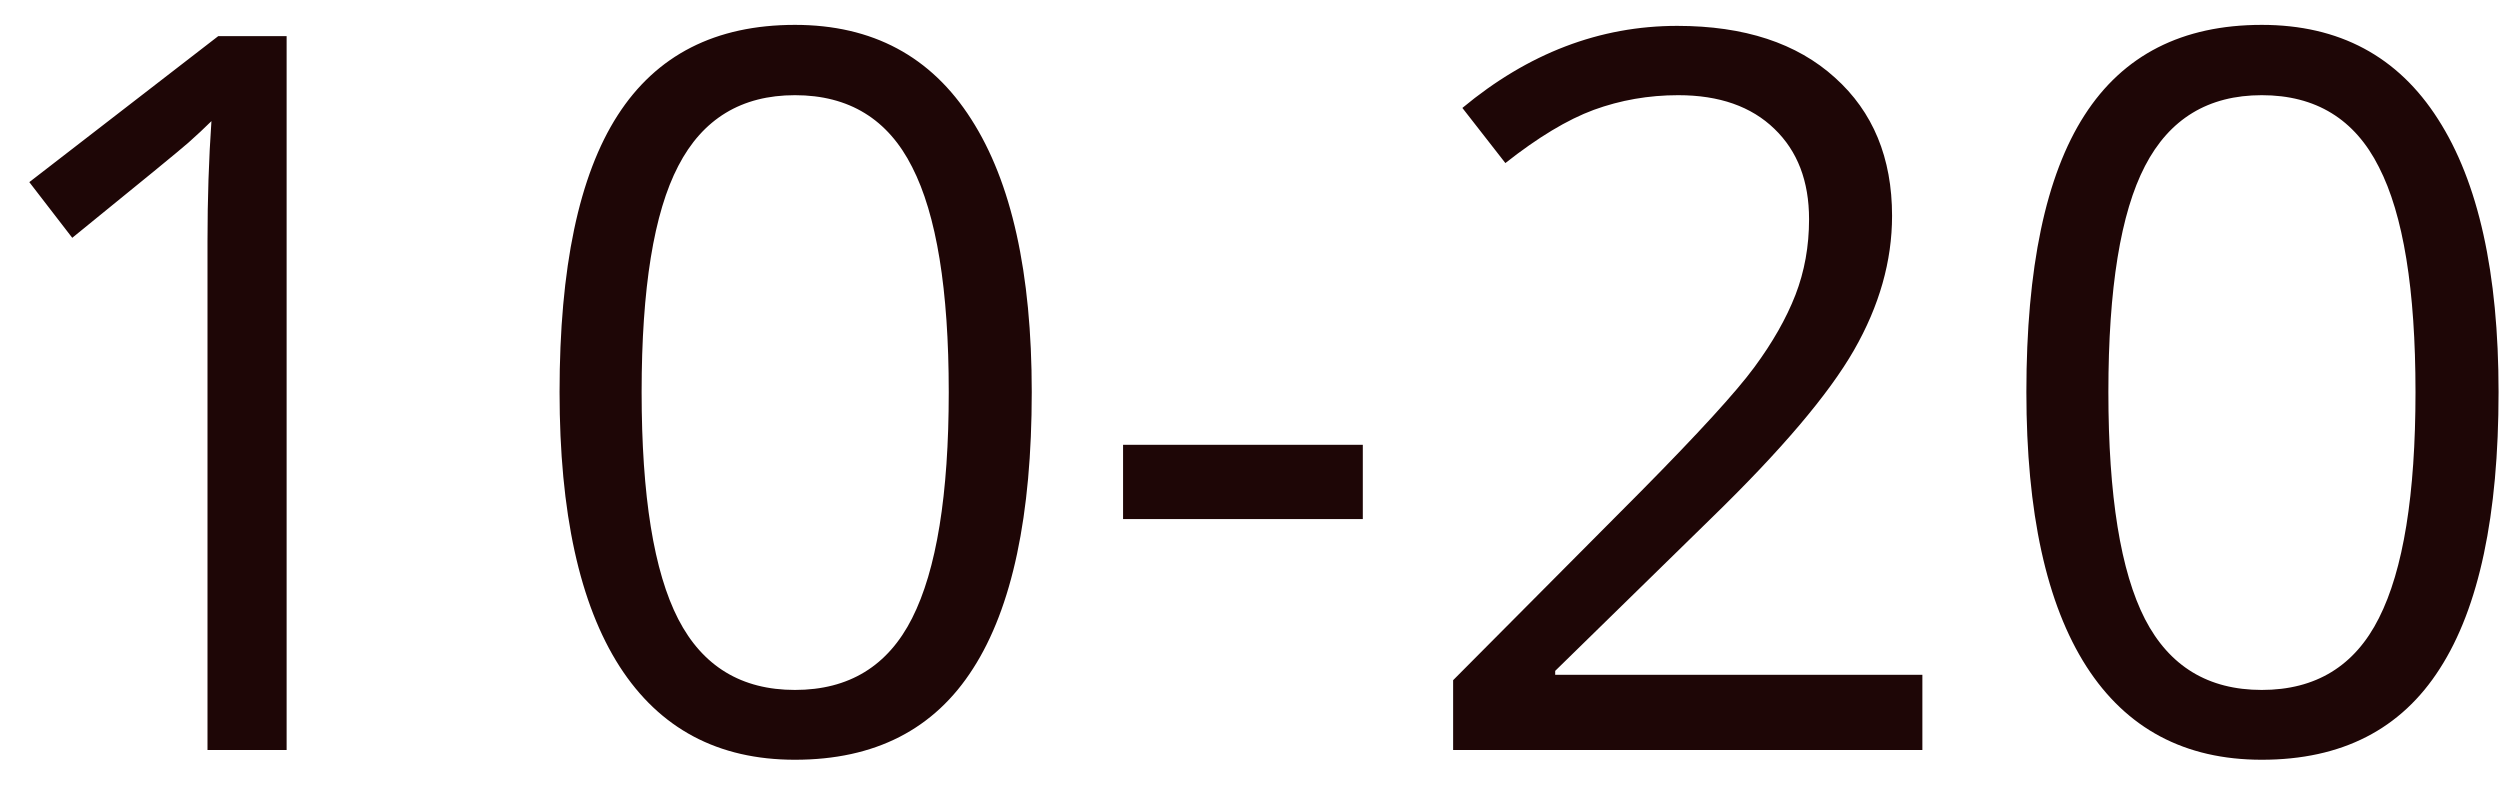 <svg width="40" height="13" viewBox="0 0 40 13" fill="none" xmlns="http://www.w3.org/2000/svg">
<path d="M4.586 12H3.32V3.859C3.32 3.182 3.341 2.542 3.383 1.938C3.273 2.047 3.151 2.161 3.016 2.281C2.88 2.401 2.26 2.909 1.156 3.805L0.469 2.914L3.492 0.578H4.586V12ZM16.508 6.273C16.508 8.247 16.195 9.721 15.57 10.695C14.95 11.669 14 12.156 12.719 12.156C11.49 12.156 10.555 11.659 9.914 10.664C9.273 9.664 8.953 8.201 8.953 6.273C8.953 4.284 9.263 2.807 9.883 1.844C10.503 0.88 11.448 0.398 12.719 0.398C13.958 0.398 14.898 0.901 15.539 1.906C16.185 2.911 16.508 4.367 16.508 6.273ZM10.266 6.273C10.266 7.935 10.461 9.146 10.852 9.906C11.242 10.662 11.865 11.039 12.719 11.039C13.583 11.039 14.208 10.656 14.594 9.891C14.984 9.12 15.18 7.914 15.18 6.273C15.18 4.633 14.984 3.432 14.594 2.672C14.208 1.906 13.583 1.523 12.719 1.523C11.865 1.523 11.242 1.901 10.852 2.656C10.461 3.406 10.266 4.612 10.266 6.273ZM17.969 8.305V7.117H21.805V8.305H17.969ZM30.758 12H23.25V10.883L26.258 7.859C27.174 6.932 27.779 6.271 28.07 5.875C28.362 5.479 28.581 5.094 28.727 4.719C28.872 4.344 28.945 3.94 28.945 3.508C28.945 2.898 28.76 2.417 28.391 2.062C28.021 1.703 27.508 1.523 26.852 1.523C26.378 1.523 25.927 1.602 25.5 1.758C25.078 1.914 24.607 2.198 24.086 2.609L23.398 1.727C24.451 0.852 25.596 0.414 26.836 0.414C27.909 0.414 28.75 0.69 29.359 1.242C29.969 1.789 30.273 2.526 30.273 3.453C30.273 4.177 30.07 4.893 29.664 5.602C29.258 6.31 28.497 7.206 27.383 8.289L24.883 10.734V10.797H30.758V12ZM39.977 6.273C39.977 8.247 39.664 9.721 39.039 10.695C38.419 11.669 37.469 12.156 36.188 12.156C34.958 12.156 34.023 11.659 33.383 10.664C32.742 9.664 32.422 8.201 32.422 6.273C32.422 4.284 32.732 2.807 33.352 1.844C33.971 0.88 34.917 0.398 36.188 0.398C37.427 0.398 38.367 0.901 39.008 1.906C39.654 2.911 39.977 4.367 39.977 6.273ZM33.734 6.273C33.734 7.935 33.93 9.146 34.32 9.906C34.711 10.662 35.333 11.039 36.188 11.039C37.052 11.039 37.677 10.656 38.062 9.891C38.453 9.12 38.648 7.914 38.648 6.273C38.648 4.633 38.453 3.432 38.062 2.672C37.677 1.906 37.052 1.523 36.188 1.523C35.333 1.523 34.711 1.901 34.32 2.656C33.93 3.406 33.734 4.612 33.734 6.273Z" fill="#1E0606"/>
</svg>
